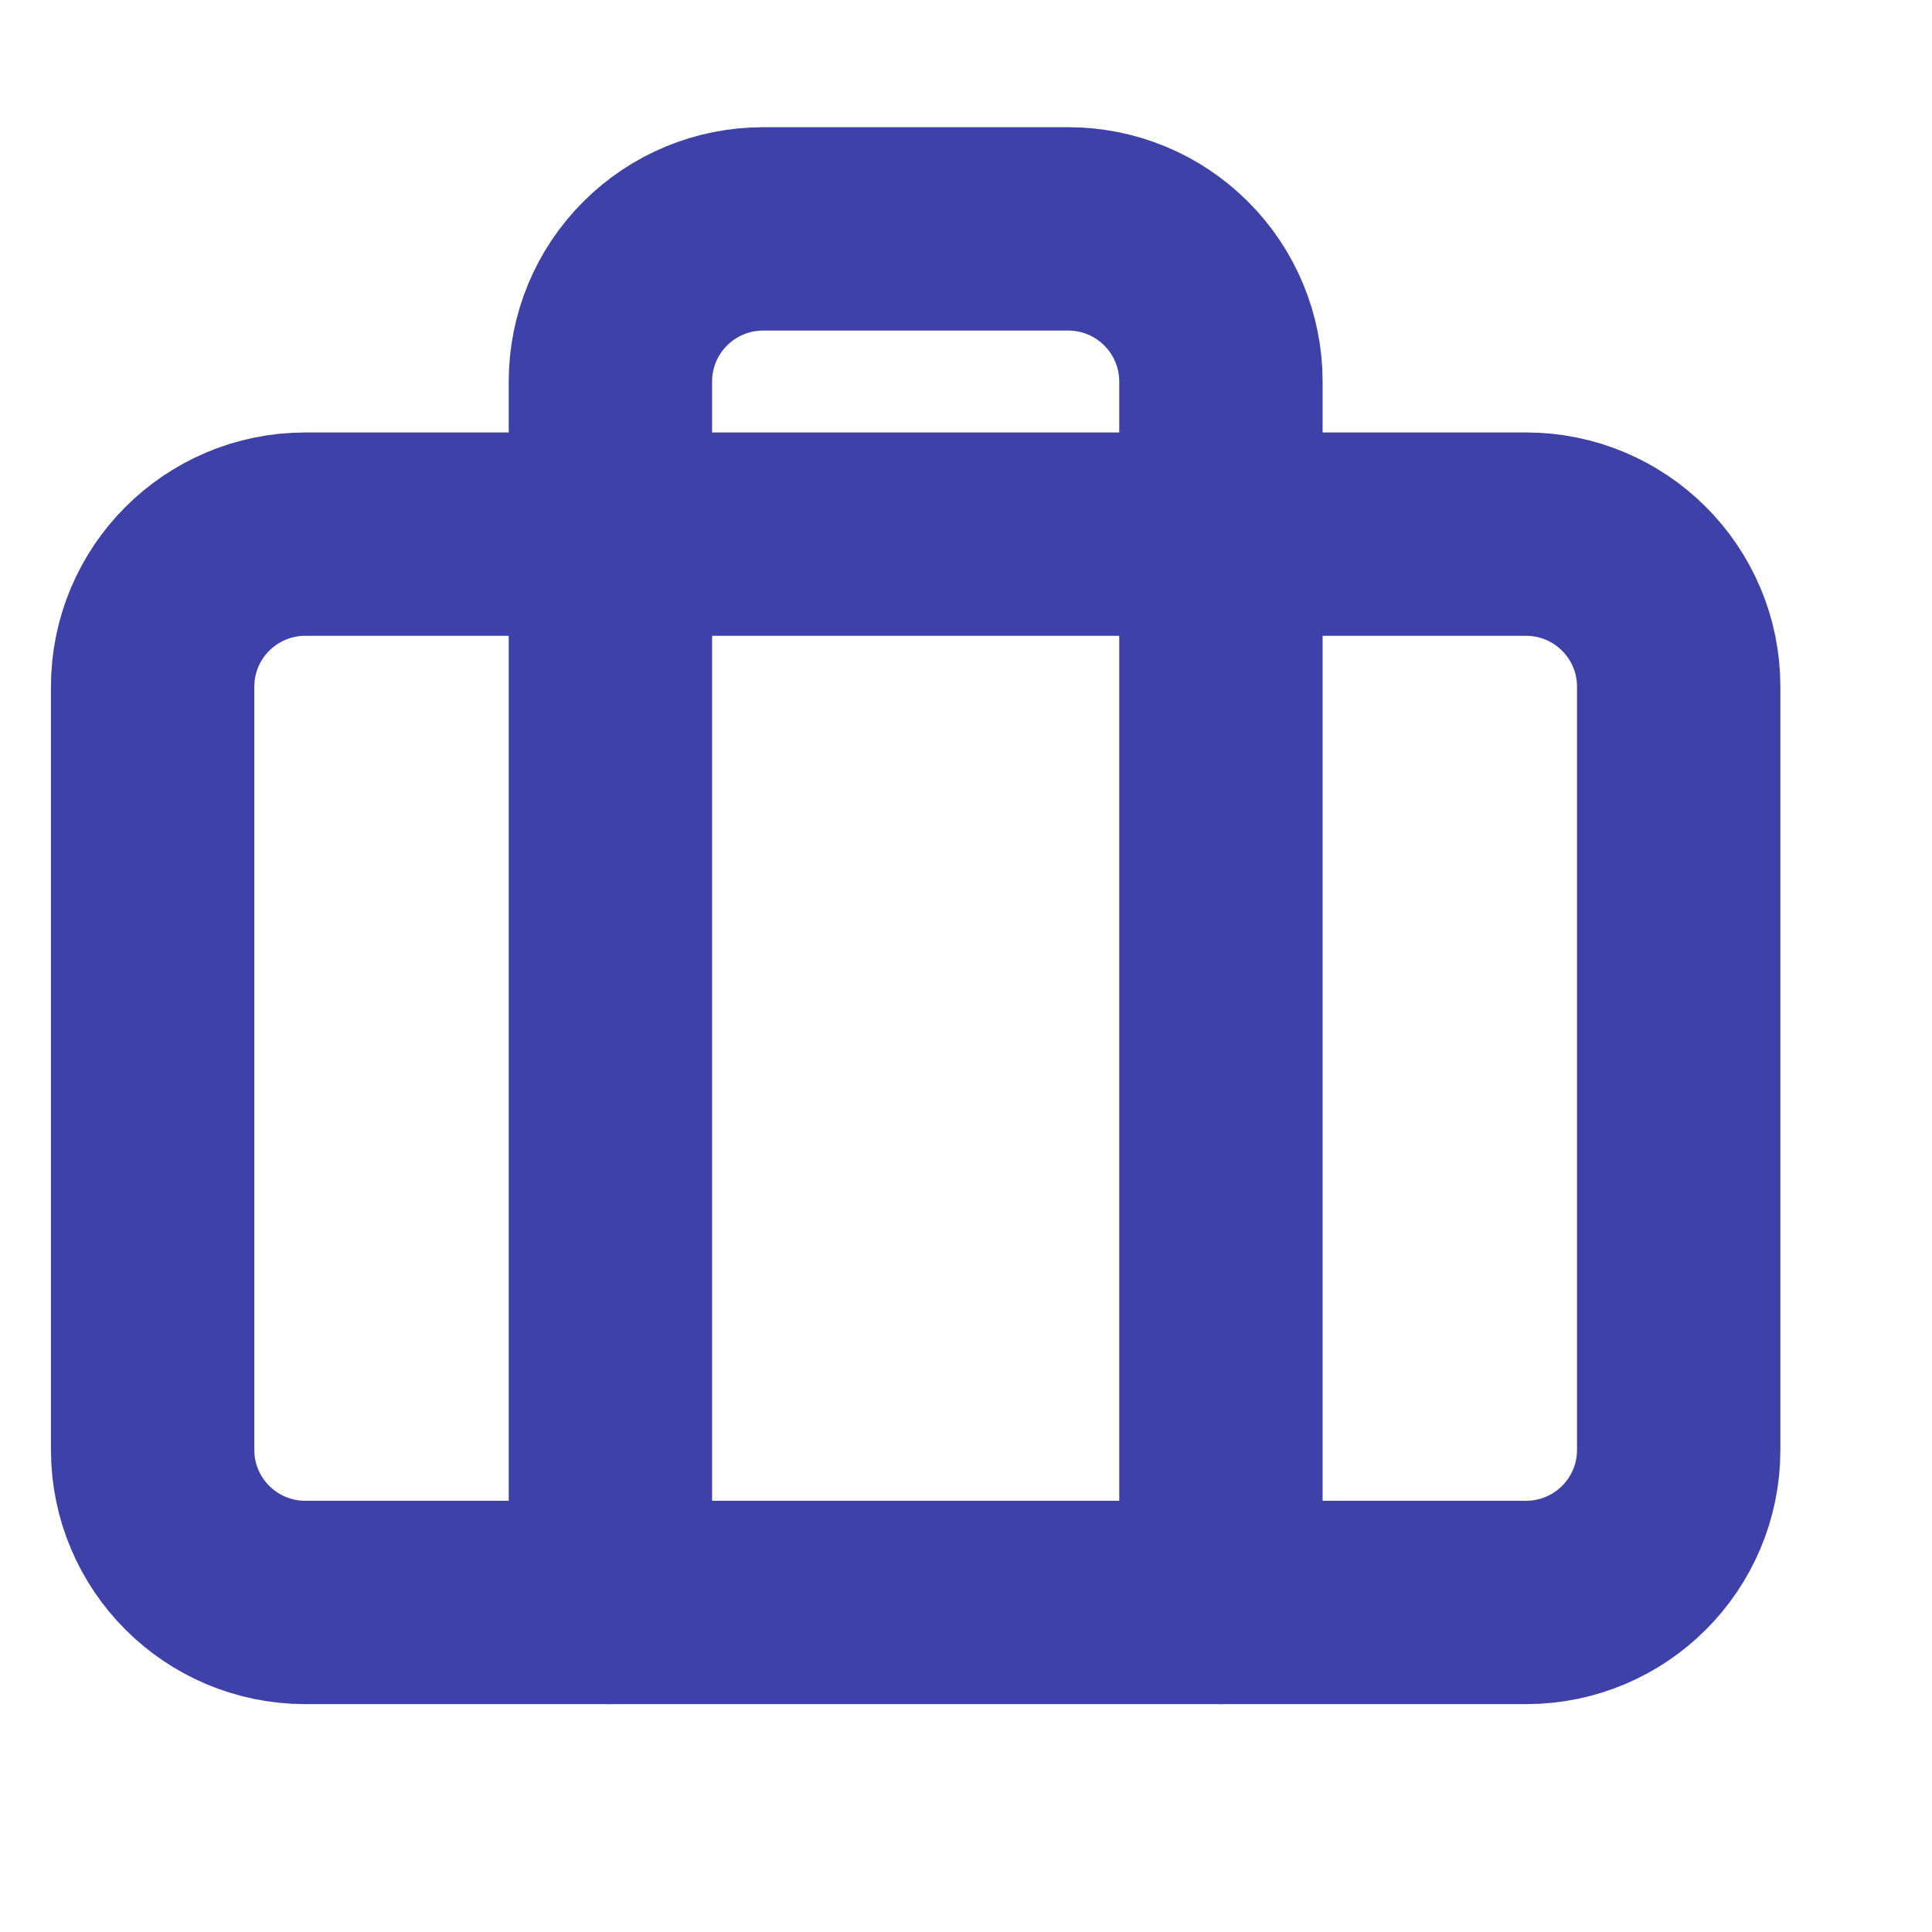 <svg width="19" height="19" viewBox="0 0 19 19" fill="none" xmlns="http://www.w3.org/2000/svg">
<path d="M15.008 5.253H3.002C2.173 5.253 1.501 5.925 1.501 6.754V14.258C1.501 15.087 2.173 15.759 3.002 15.759H15.008C15.837 15.759 16.509 15.087 16.509 14.258V6.754C16.509 5.925 15.837 5.253 15.008 5.253Z" stroke="#3E41A8" stroke-width="2" stroke-linecap="round" stroke-linejoin="round"/>
<path d="M12.007 15.759V3.752C12.007 3.354 11.849 2.972 11.567 2.691C11.286 2.409 10.904 2.251 10.506 2.251H7.504C7.106 2.251 6.724 2.409 6.443 2.691C6.161 2.972 6.003 3.354 6.003 3.752V15.759" stroke="#3E41A8" stroke-width="2" stroke-linecap="round" stroke-linejoin="round"/>
</svg>
